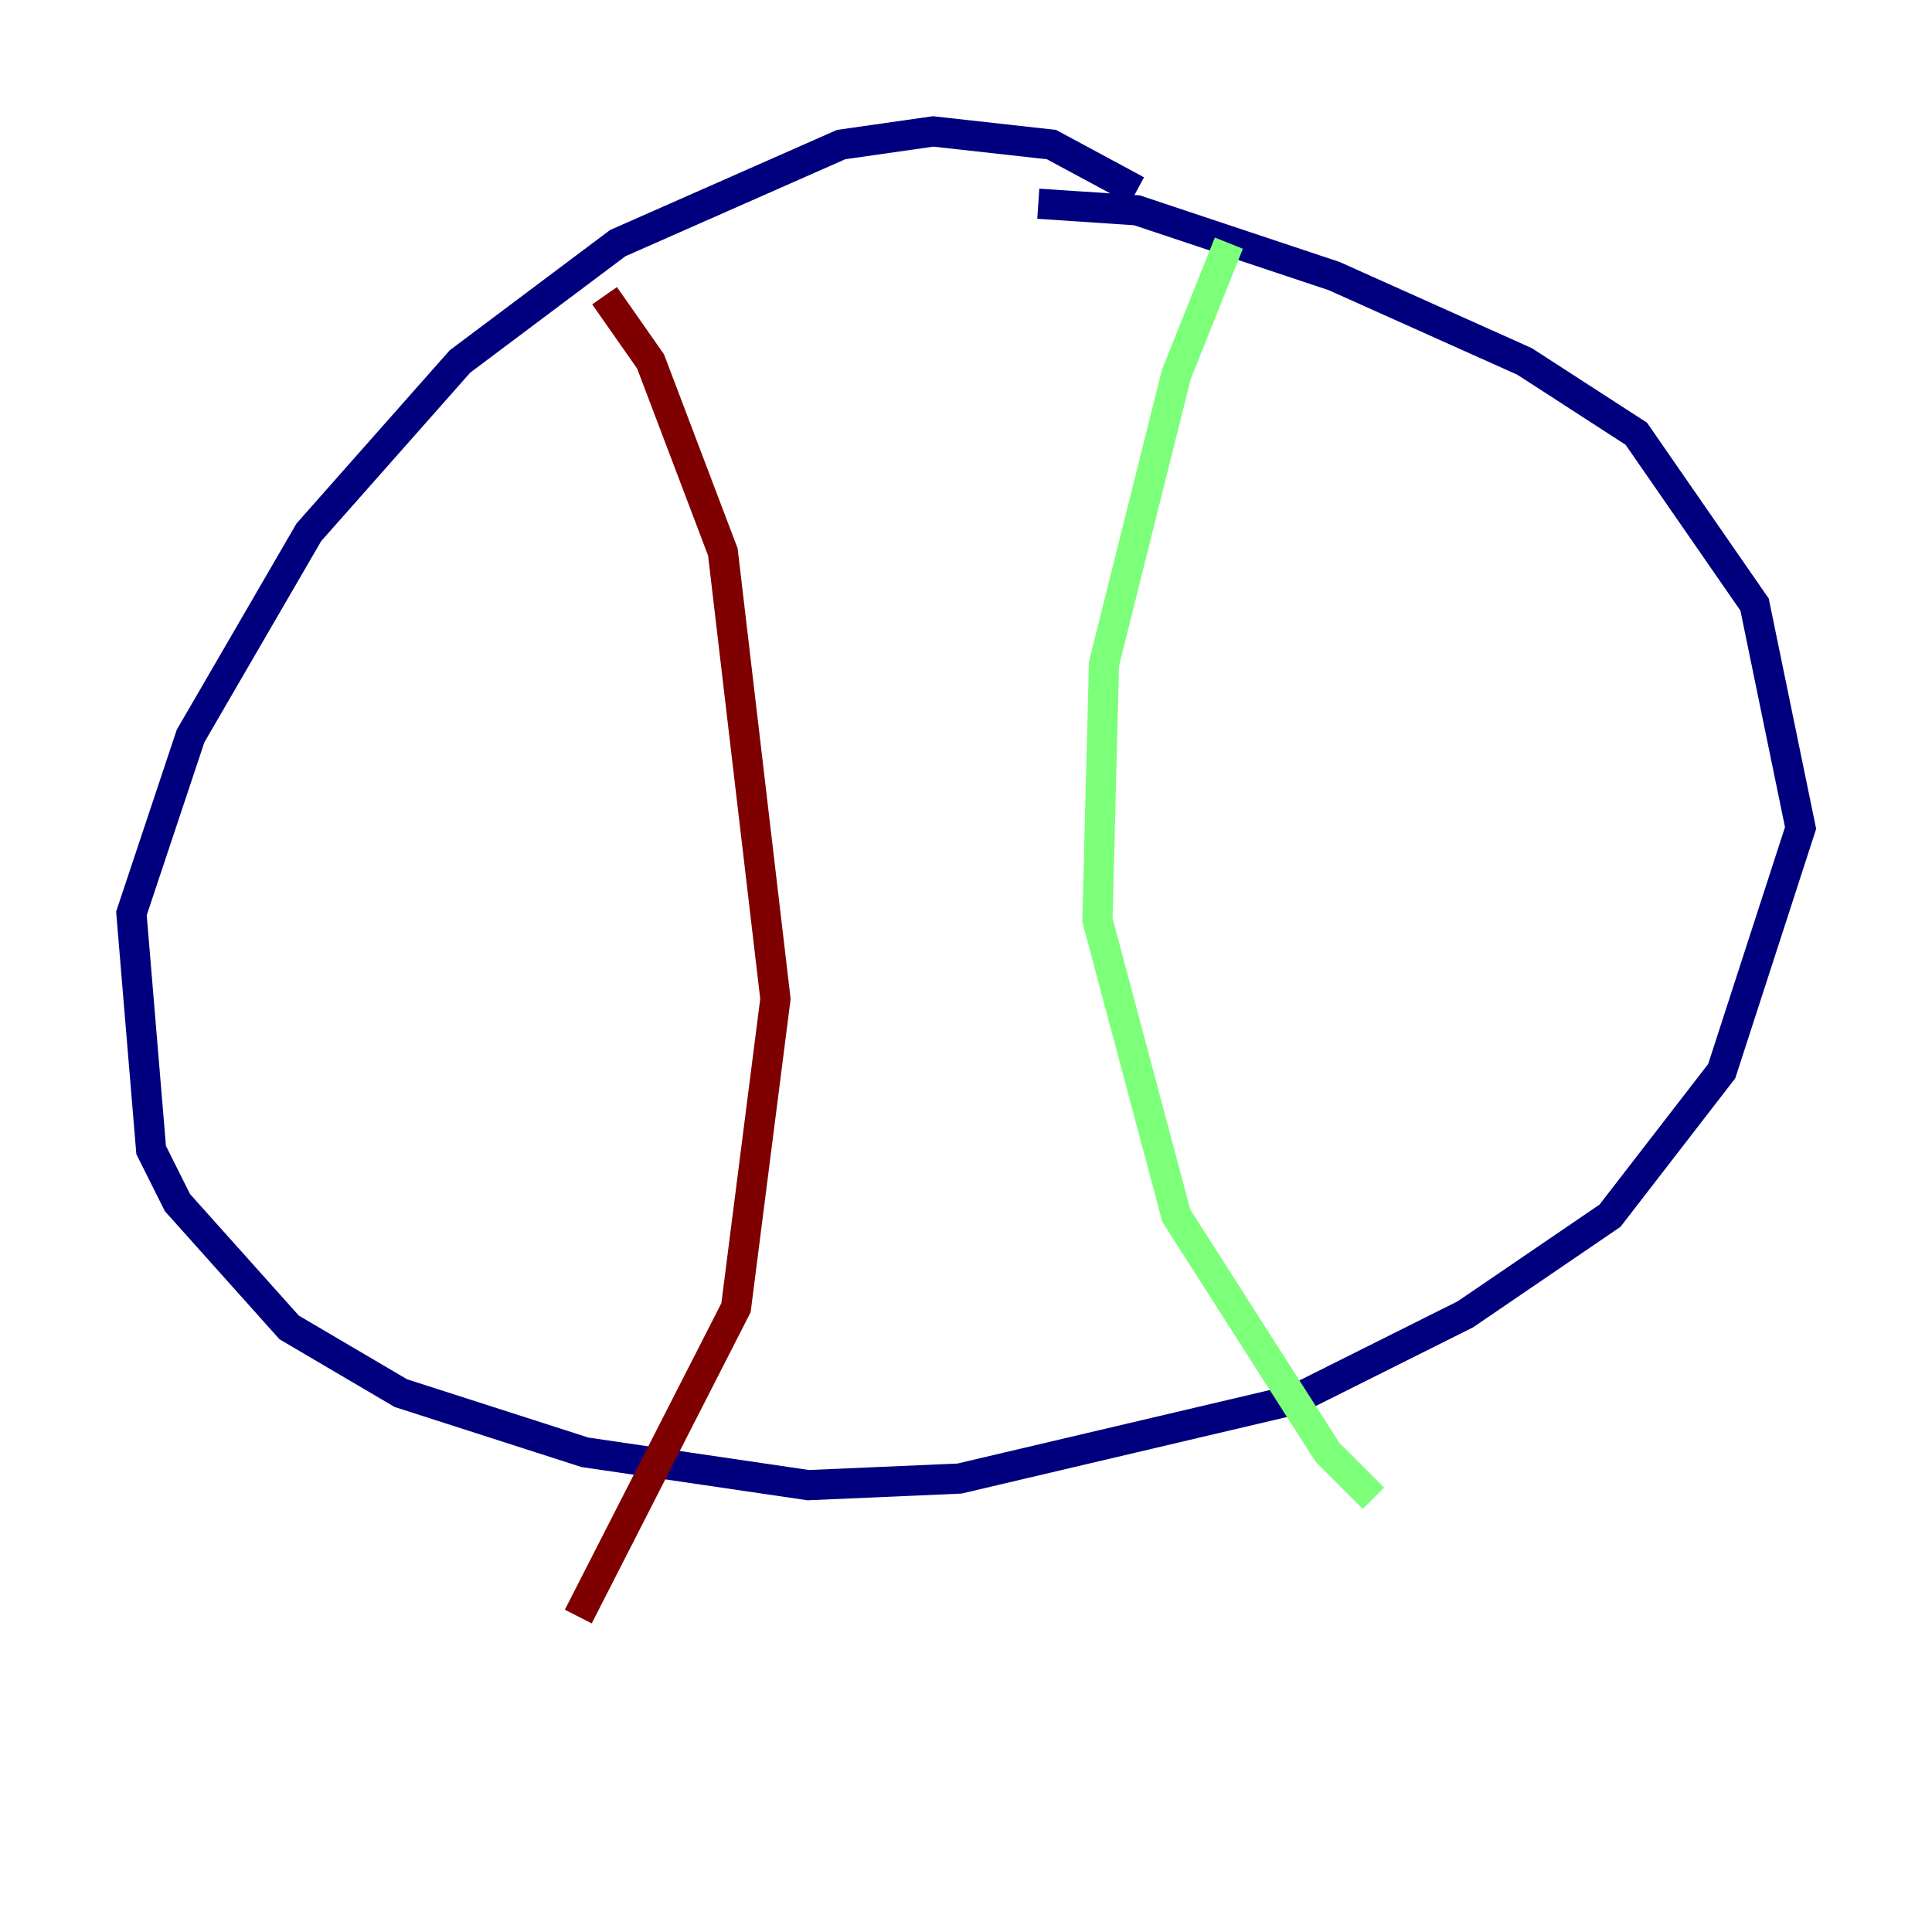 <?xml version="1.0" encoding="utf-8" ?>
<svg baseProfile="tiny" height="128" version="1.2" viewBox="0,0,128,128" width="128" xmlns="http://www.w3.org/2000/svg" xmlns:ev="http://www.w3.org/2001/xml-events" xmlns:xlink="http://www.w3.org/1999/xlink"><defs /><polyline fill="none" points="75.32,12.626 69.66,9.578 61.823,8.707 55.728,9.578 40.925,16.109 30.476,23.946 20.463,35.265 12.626,48.762 8.707,60.517 10.014,76.191 11.755,79.674 19.157,87.946 26.558,92.299 38.748,96.218 53.551,98.395 63.565,97.959 85.769,92.735 97.088,87.075 106.667,80.544 114.068,70.966 119.293,54.857 116.245,40.054 108.408,28.735 101.007,23.946 88.381,18.286 75.32,13.932 68.789,13.497" stroke="#00007f" stroke-width="2" /><polyline fill="none" points="81.415,16.109 77.932,24.816 73.143,43.973 72.707,60.952 77.932,80.544 87.946,96.218 90.993,99.265" stroke="#7cff79" stroke-width="2" /><polyline fill="none" points="40.054,19.592 43.102,23.946 47.891,36.571 51.374,66.177 48.762,86.639 38.313,107.102" stroke="#7f0000" stroke-width="2" /></svg>